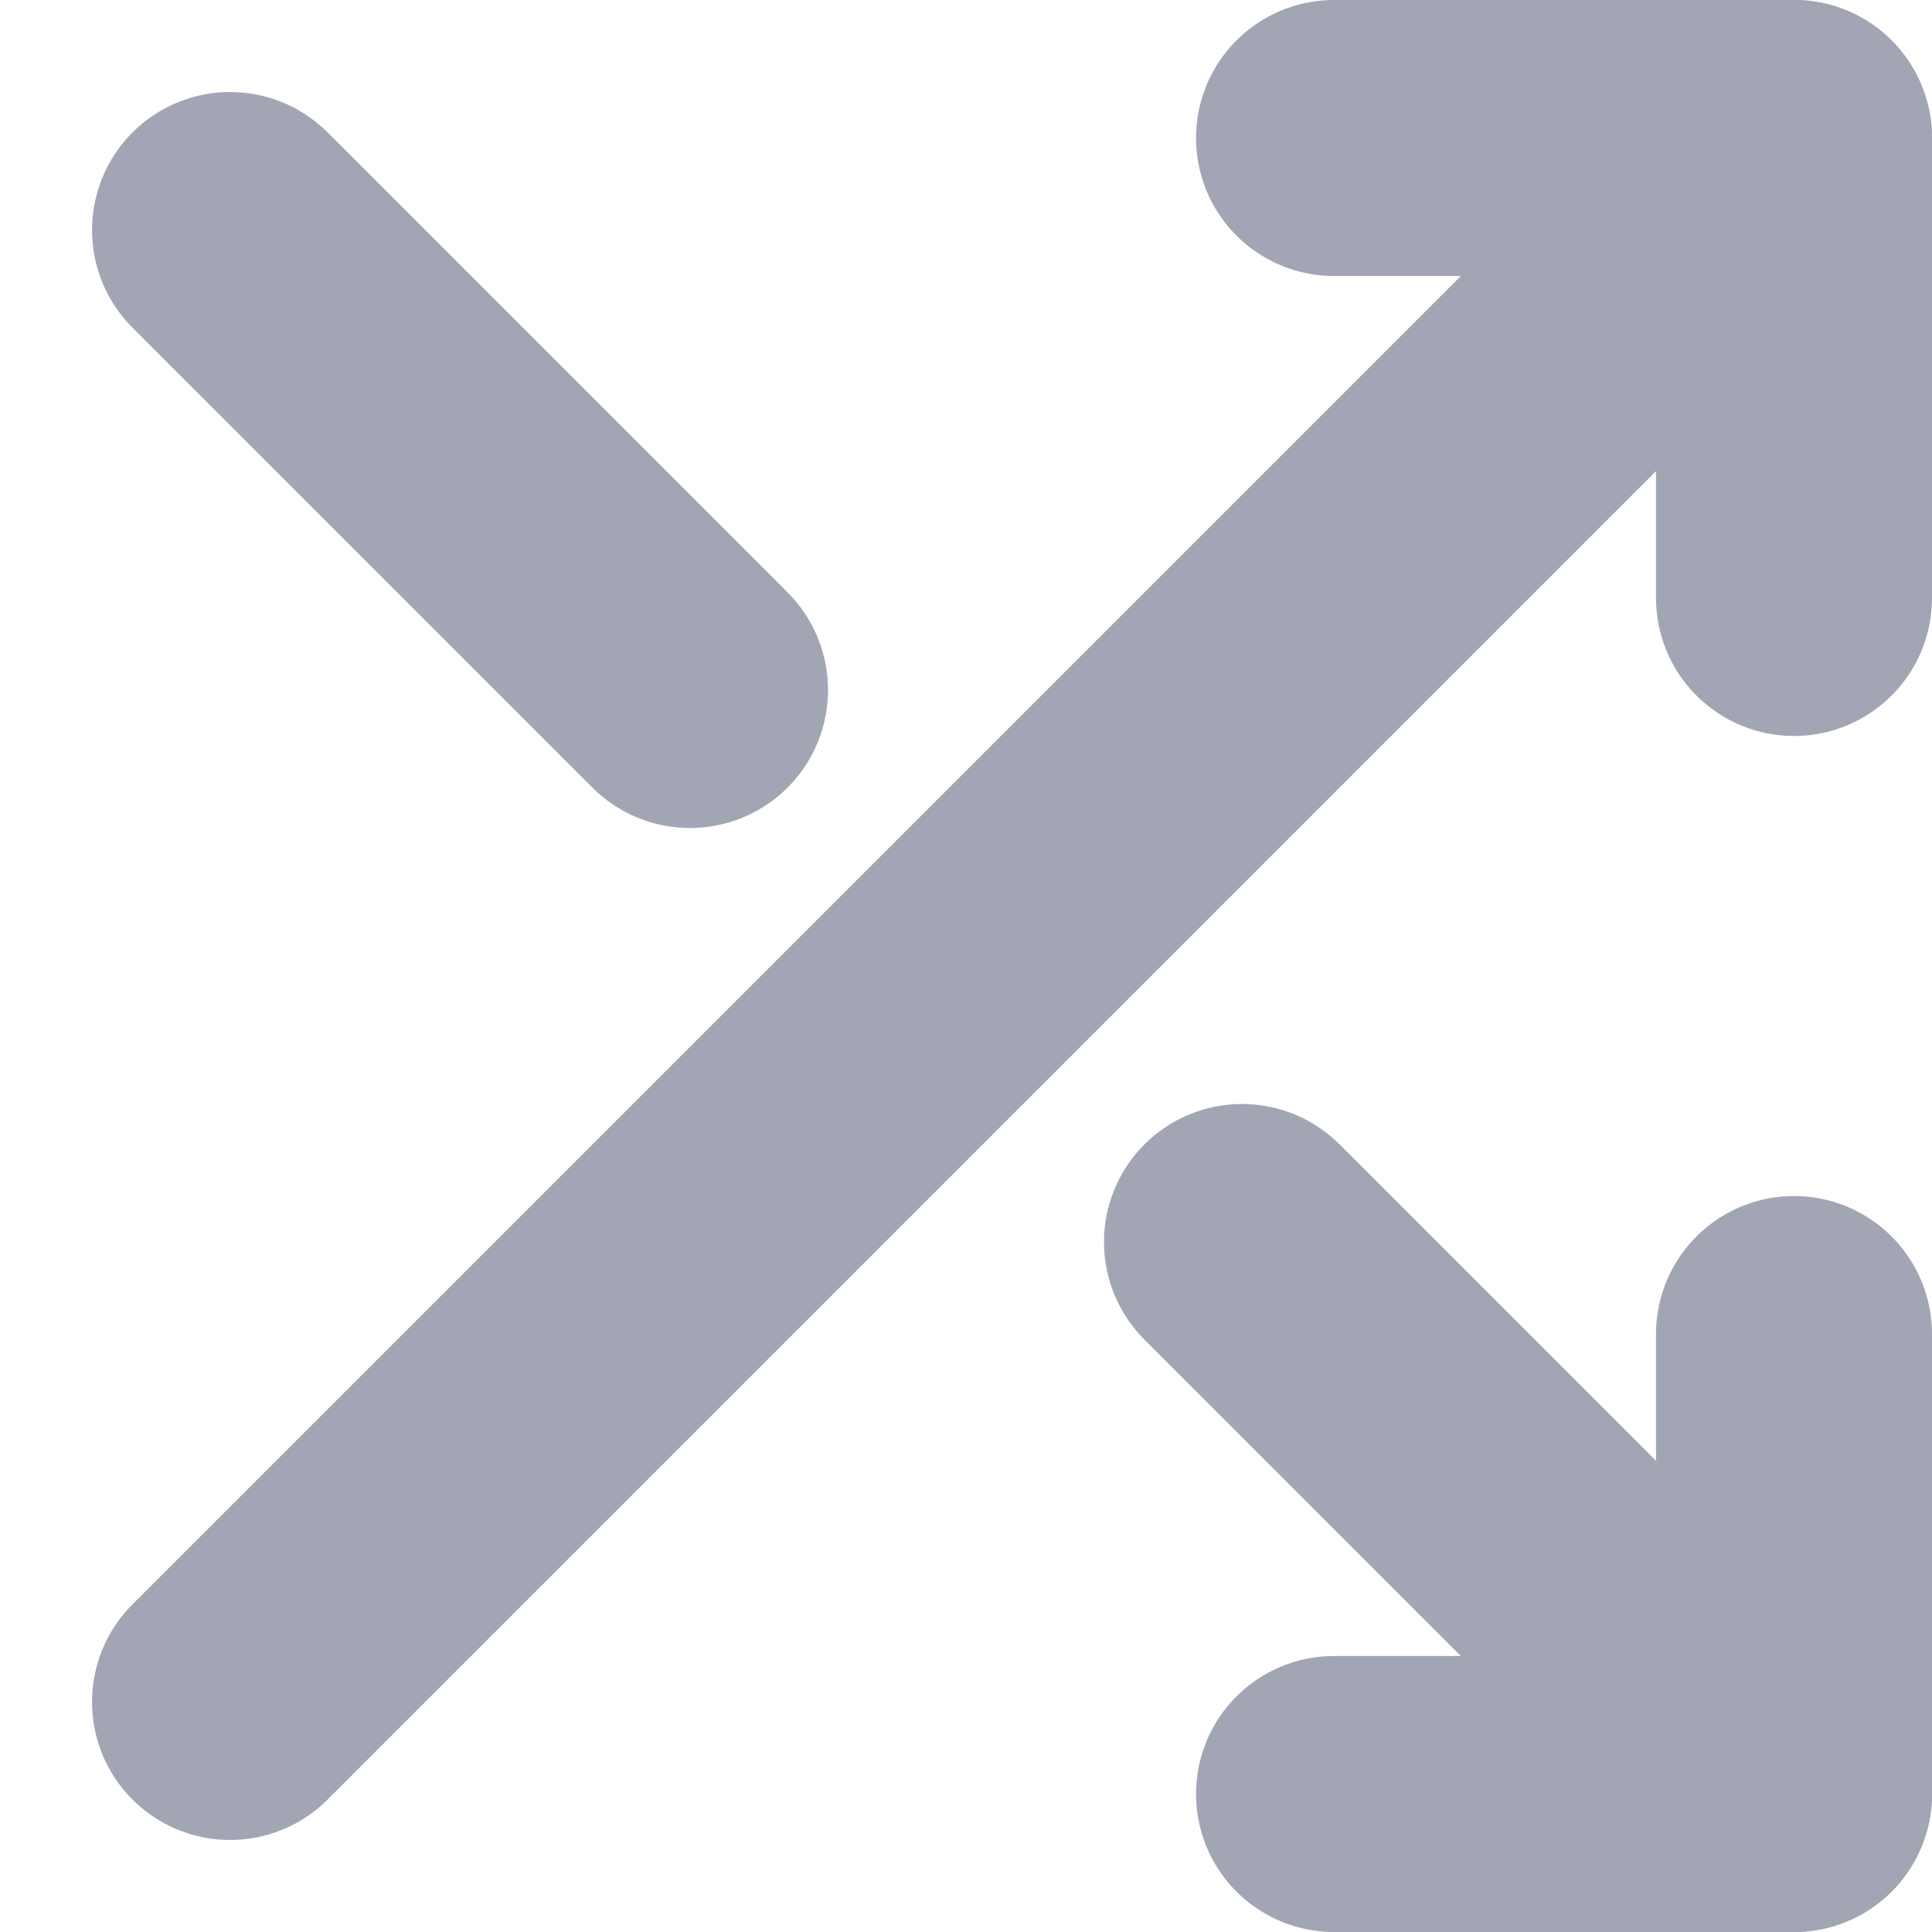 <?xml version="1.0" encoding="UTF-8"?>
<svg width="14px" height="14px" viewBox="0 0 14 14" version="1.1" xmlns="http://www.w3.org/2000/svg" xmlns:xlink="http://www.w3.org/1999/xlink">
    <!-- Generator: Sketch 55.2 (78181) - https://sketchapp.com -->
    <title>Icon/dashboard/active Copy@3x</title>
    <desc>Created with Sketch.</desc>
    <g id="Invision-2" stroke="none" stroke-width="1" fill="none" fill-rule="evenodd">
        <g id="Desktop-Transaction-1" transform="translate(-168, -89)">
            <g id="Icons/exchange/deactive" transform="translate(167, 88)">
                <g id="Icon/exchange/deactive">
                    <rect id="Rectangle-Copy-4" fill-rule="nonzero" x="0" y="0" width="16" height="16"></rect>
                    <g id="shuffle" opacity="0.54" transform="translate(2.667, 2)" stroke="#535875" stroke-linecap="round" stroke-linejoin="round" stroke-width="2">
                        <polyline id="Path" points="8 0 11.333 0 11.333 3.333"></polyline>
                        <path d="M0,11.333 L11.333,0" id="Path"></path>
                        <polyline id="Path" points="11.333 8.667 11.333 12 8 12"></polyline>
                        <path d="M7.333,8 L11.333,12" id="Path"></path>
                        <path d="M0,0.667 L3.333,4" id="Path"></path>
                    </g>
                </g>
            </g>
        </g>
    </g>
</svg>
